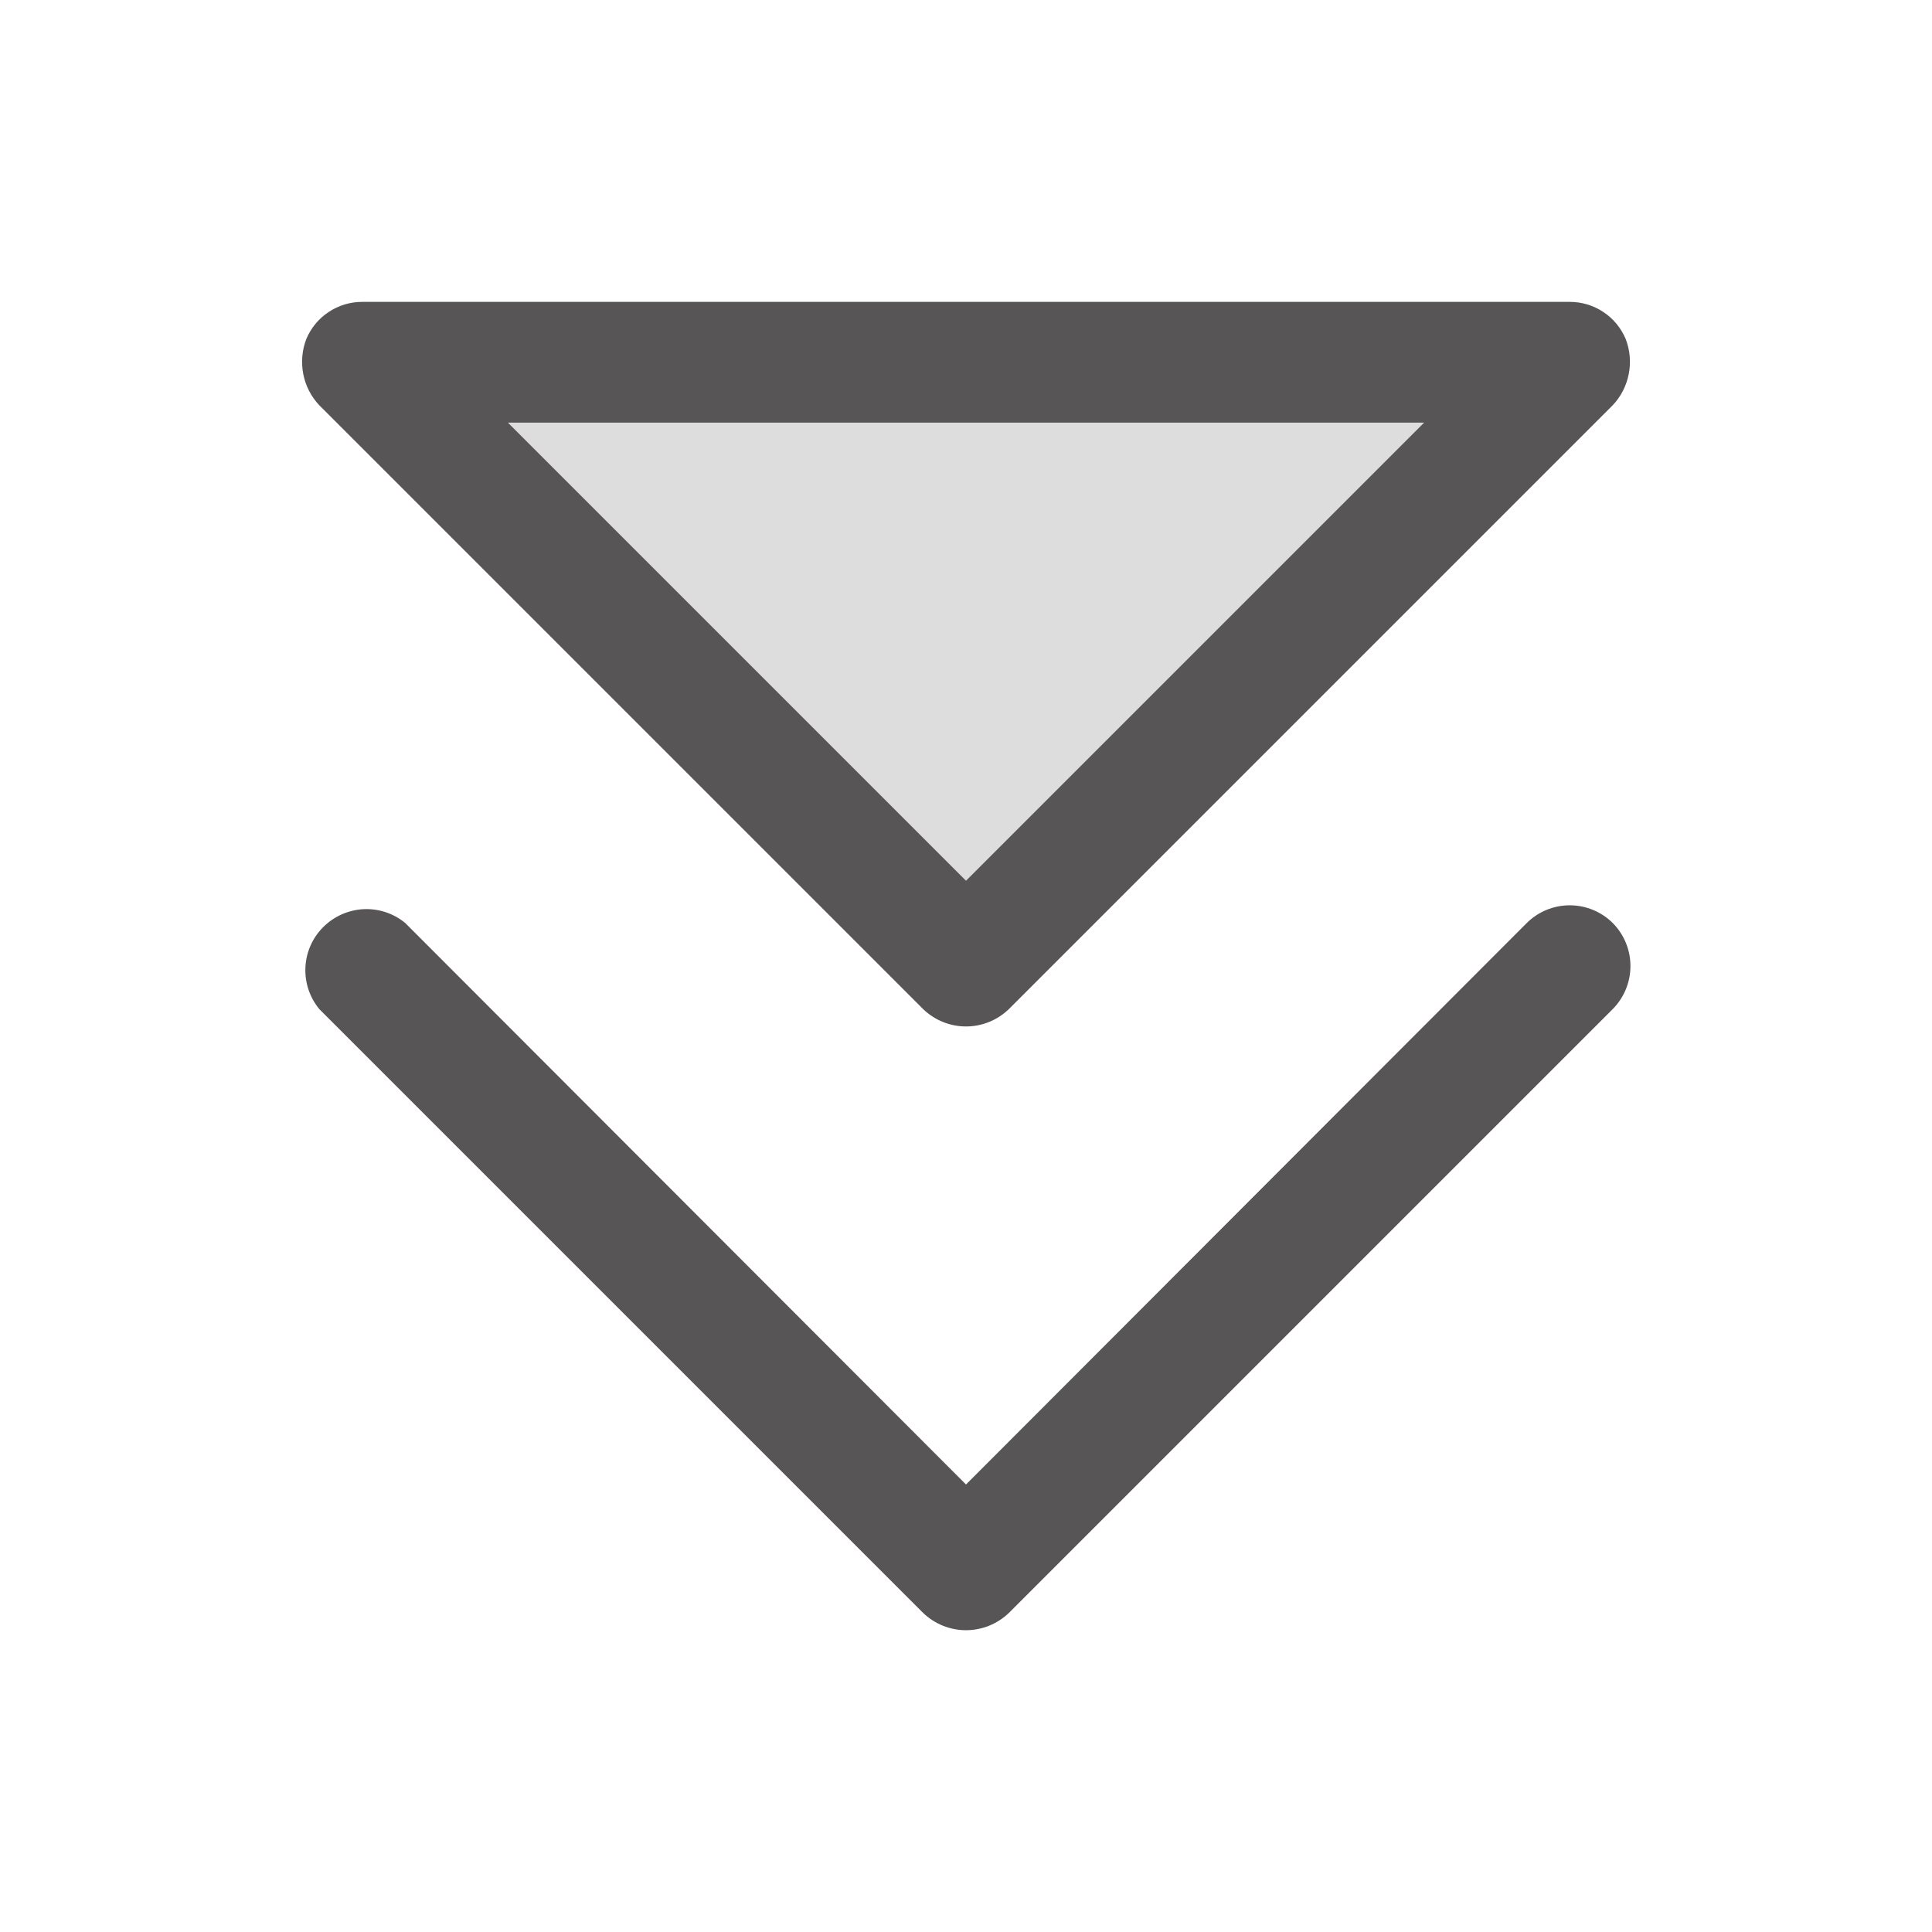 <svg width="24" height="24" viewBox="0 0 24 24" fill="none" xmlns="http://www.w3.org/2000/svg">
<path opacity="0.2" d="M19.5 4.5L12 12L4.5 4.5H19.5Z" fill="#575555"/>
<path d="M20.034 11.466C19.892 11.325 19.7 11.246 19.5 11.246C19.3 11.246 19.108 11.325 18.966 11.466L12 18.441L5.034 11.466C4.889 11.346 4.704 11.285 4.515 11.294C4.327 11.304 4.149 11.383 4.016 11.516C3.882 11.649 3.803 11.827 3.794 12.016C3.785 12.204 3.846 12.389 3.966 12.535L11.466 20.035C11.609 20.173 11.801 20.251 12 20.251C12.199 20.251 12.391 20.173 12.534 20.035L20.034 12.535C20.175 12.393 20.254 12.2 20.254 12C20.254 11.8 20.175 11.608 20.034 11.466Z" fill="#575555"/>
<path d="M11.466 12.534C11.609 12.673 11.801 12.751 12 12.751C12.199 12.751 12.391 12.673 12.534 12.534L20.034 5.034C20.136 4.926 20.205 4.791 20.233 4.645C20.262 4.499 20.248 4.348 20.194 4.209C20.136 4.073 20.04 3.956 19.916 3.875C19.793 3.793 19.648 3.75 19.5 3.75H4.5C4.352 3.75 4.207 3.793 4.084 3.875C3.96 3.956 3.864 4.073 3.806 4.209C3.752 4.348 3.739 4.499 3.767 4.645C3.795 4.791 3.864 4.926 3.966 5.034L11.466 12.534ZM17.691 5.25L12 10.941L6.309 5.25H17.691Z" fill="#575555"/>
</svg>

